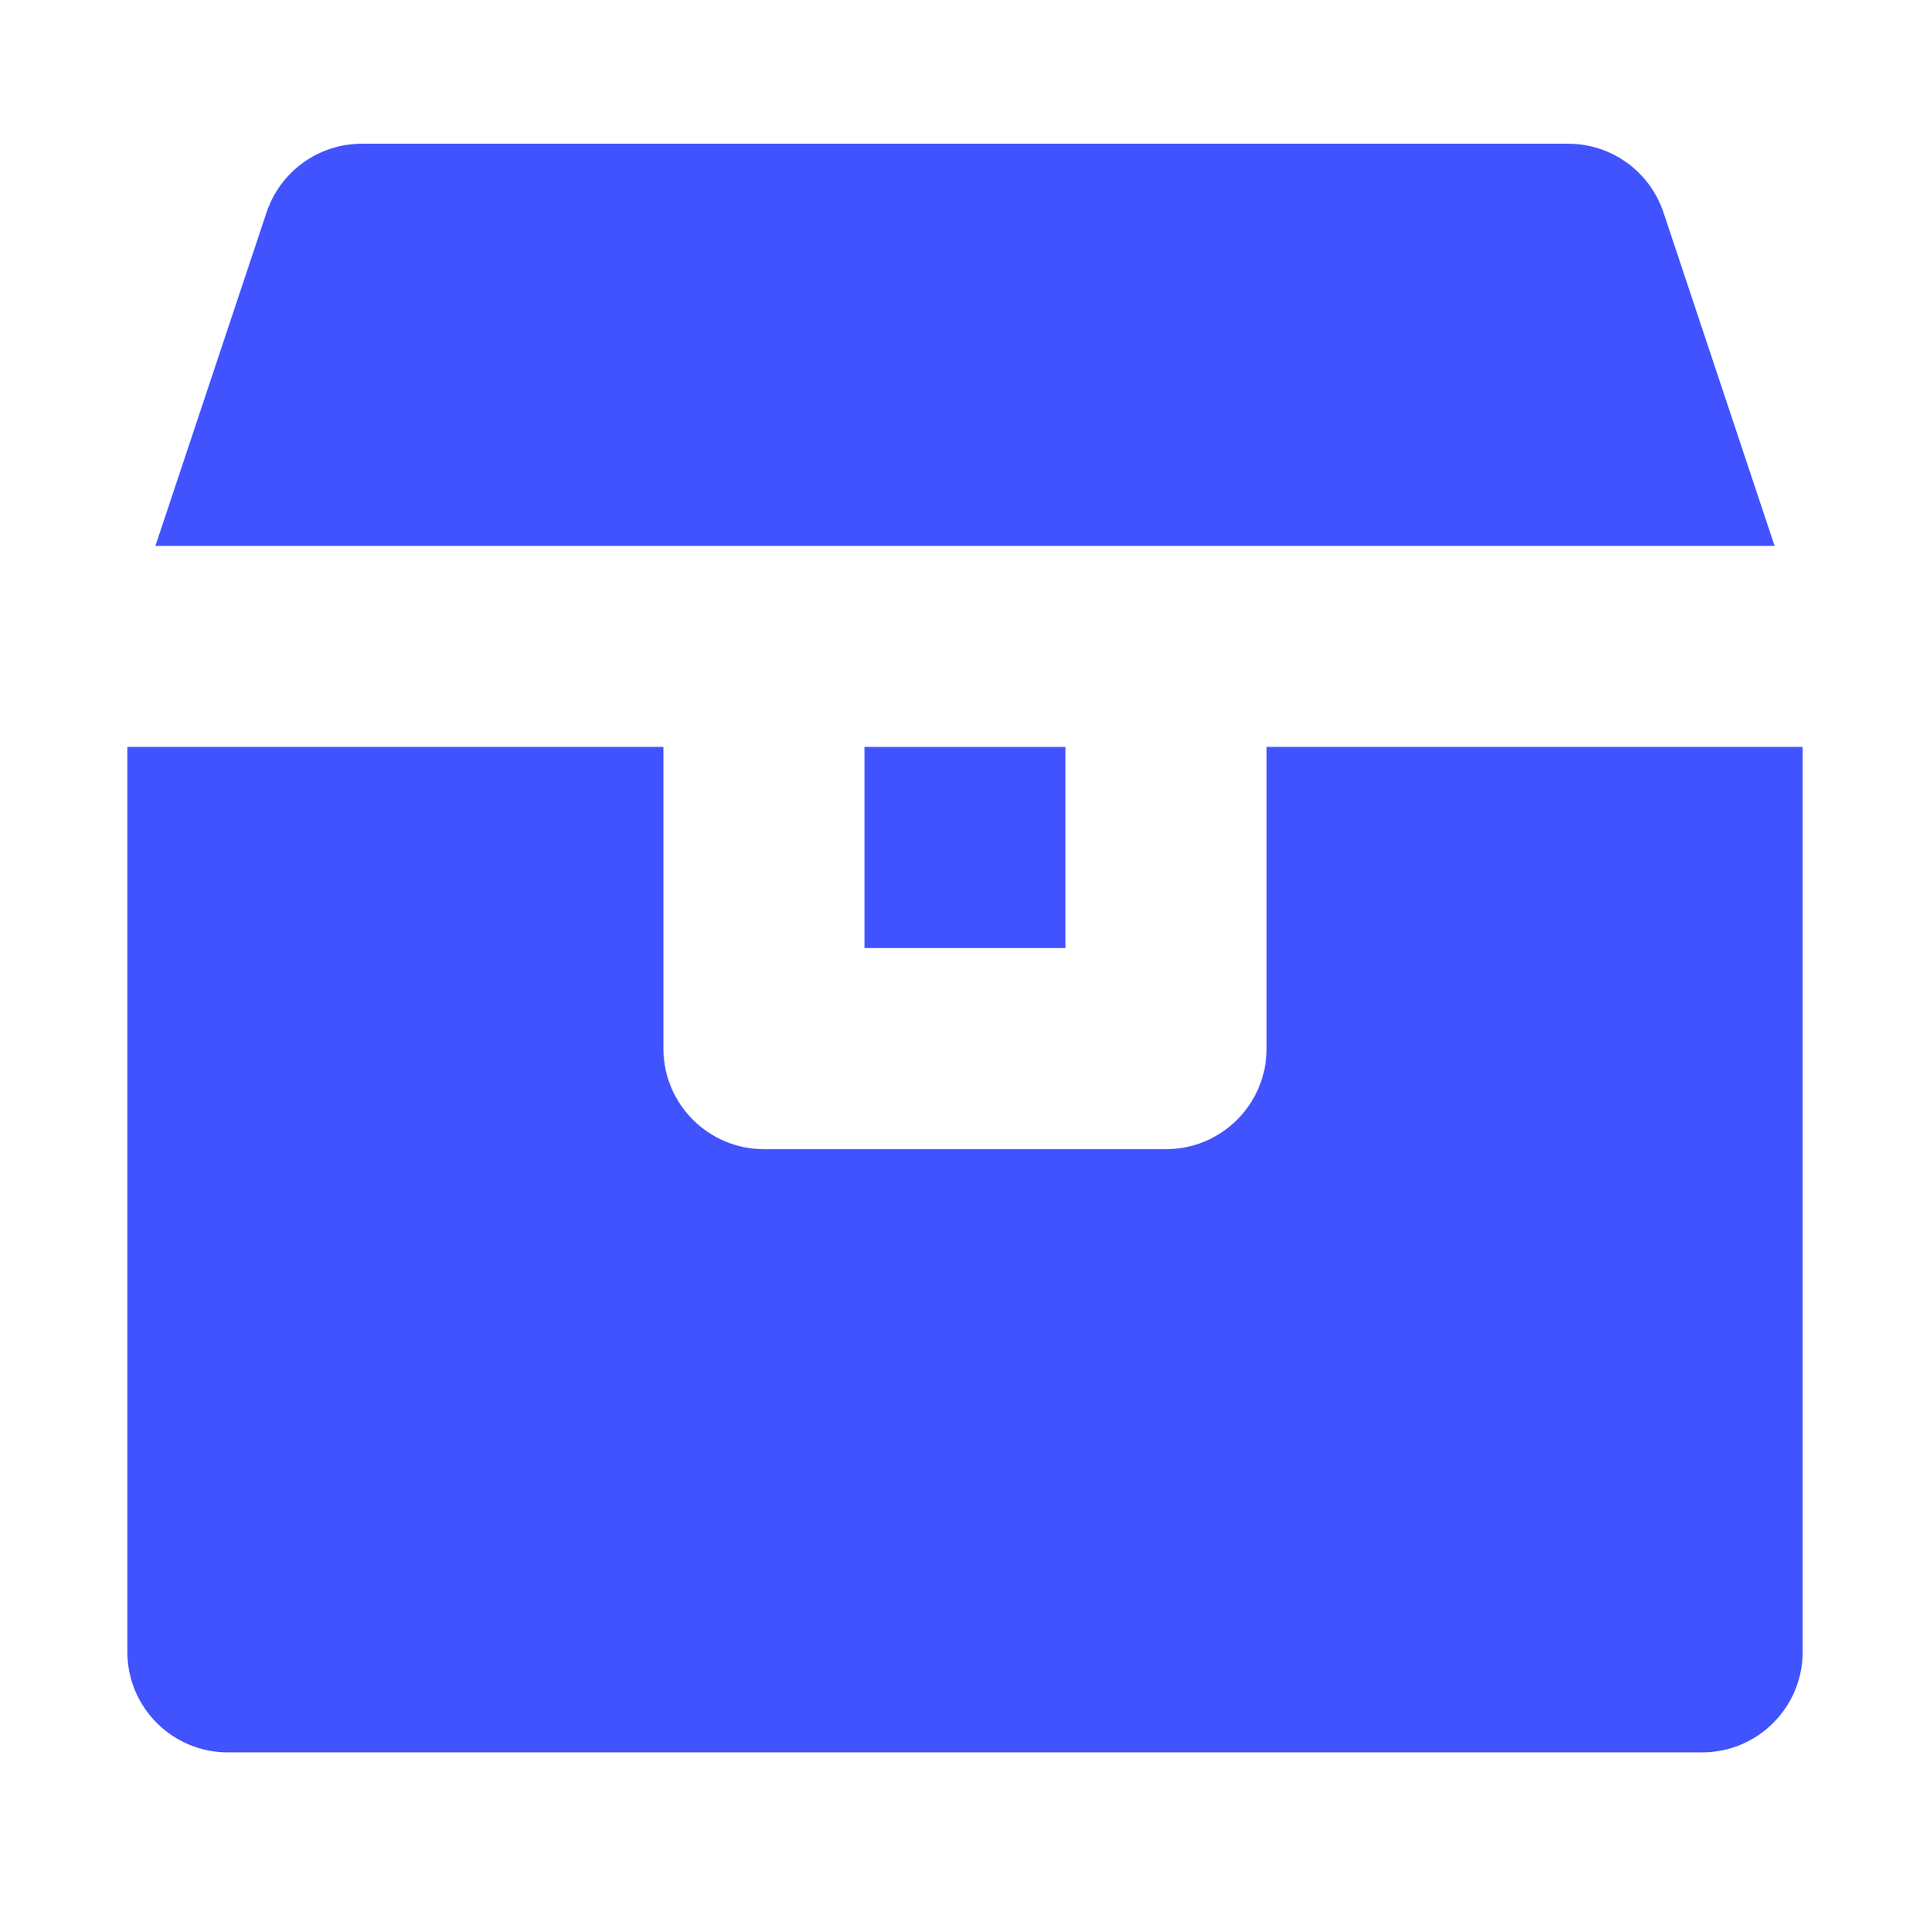 <svg width="1024" height="1025" viewBox="0 0 1024 1025" fill="none" xmlns="http://www.w3.org/2000/svg">
<path d="M458.668 396.223H565.335V502.889H458.668V396.223Z" fill="#4153FF"/>
<path d="M67.557 876.223C67.557 905.677 91.436 929.556 120.89 929.556H903.112C932.566 929.556 956.446 905.677 956.446 876.223V396.223H672.001V556.223C672.001 585.677 648.122 609.556 618.668 609.556H405.334C375.88 609.556 352.001 585.677 352.001 556.223V396.223H67.557V876.223ZM882.597 112.692C879.057 102.073 872.266 92.836 863.185 86.291C854.105 79.745 843.195 76.223 832.001 76.223H192.001C180.807 76.223 169.897 79.745 160.817 86.291C151.736 92.836 144.945 102.073 141.406 112.692L82.447 289.556H941.551L882.597 112.692Z" fill="#4153FF"/>
</svg>
